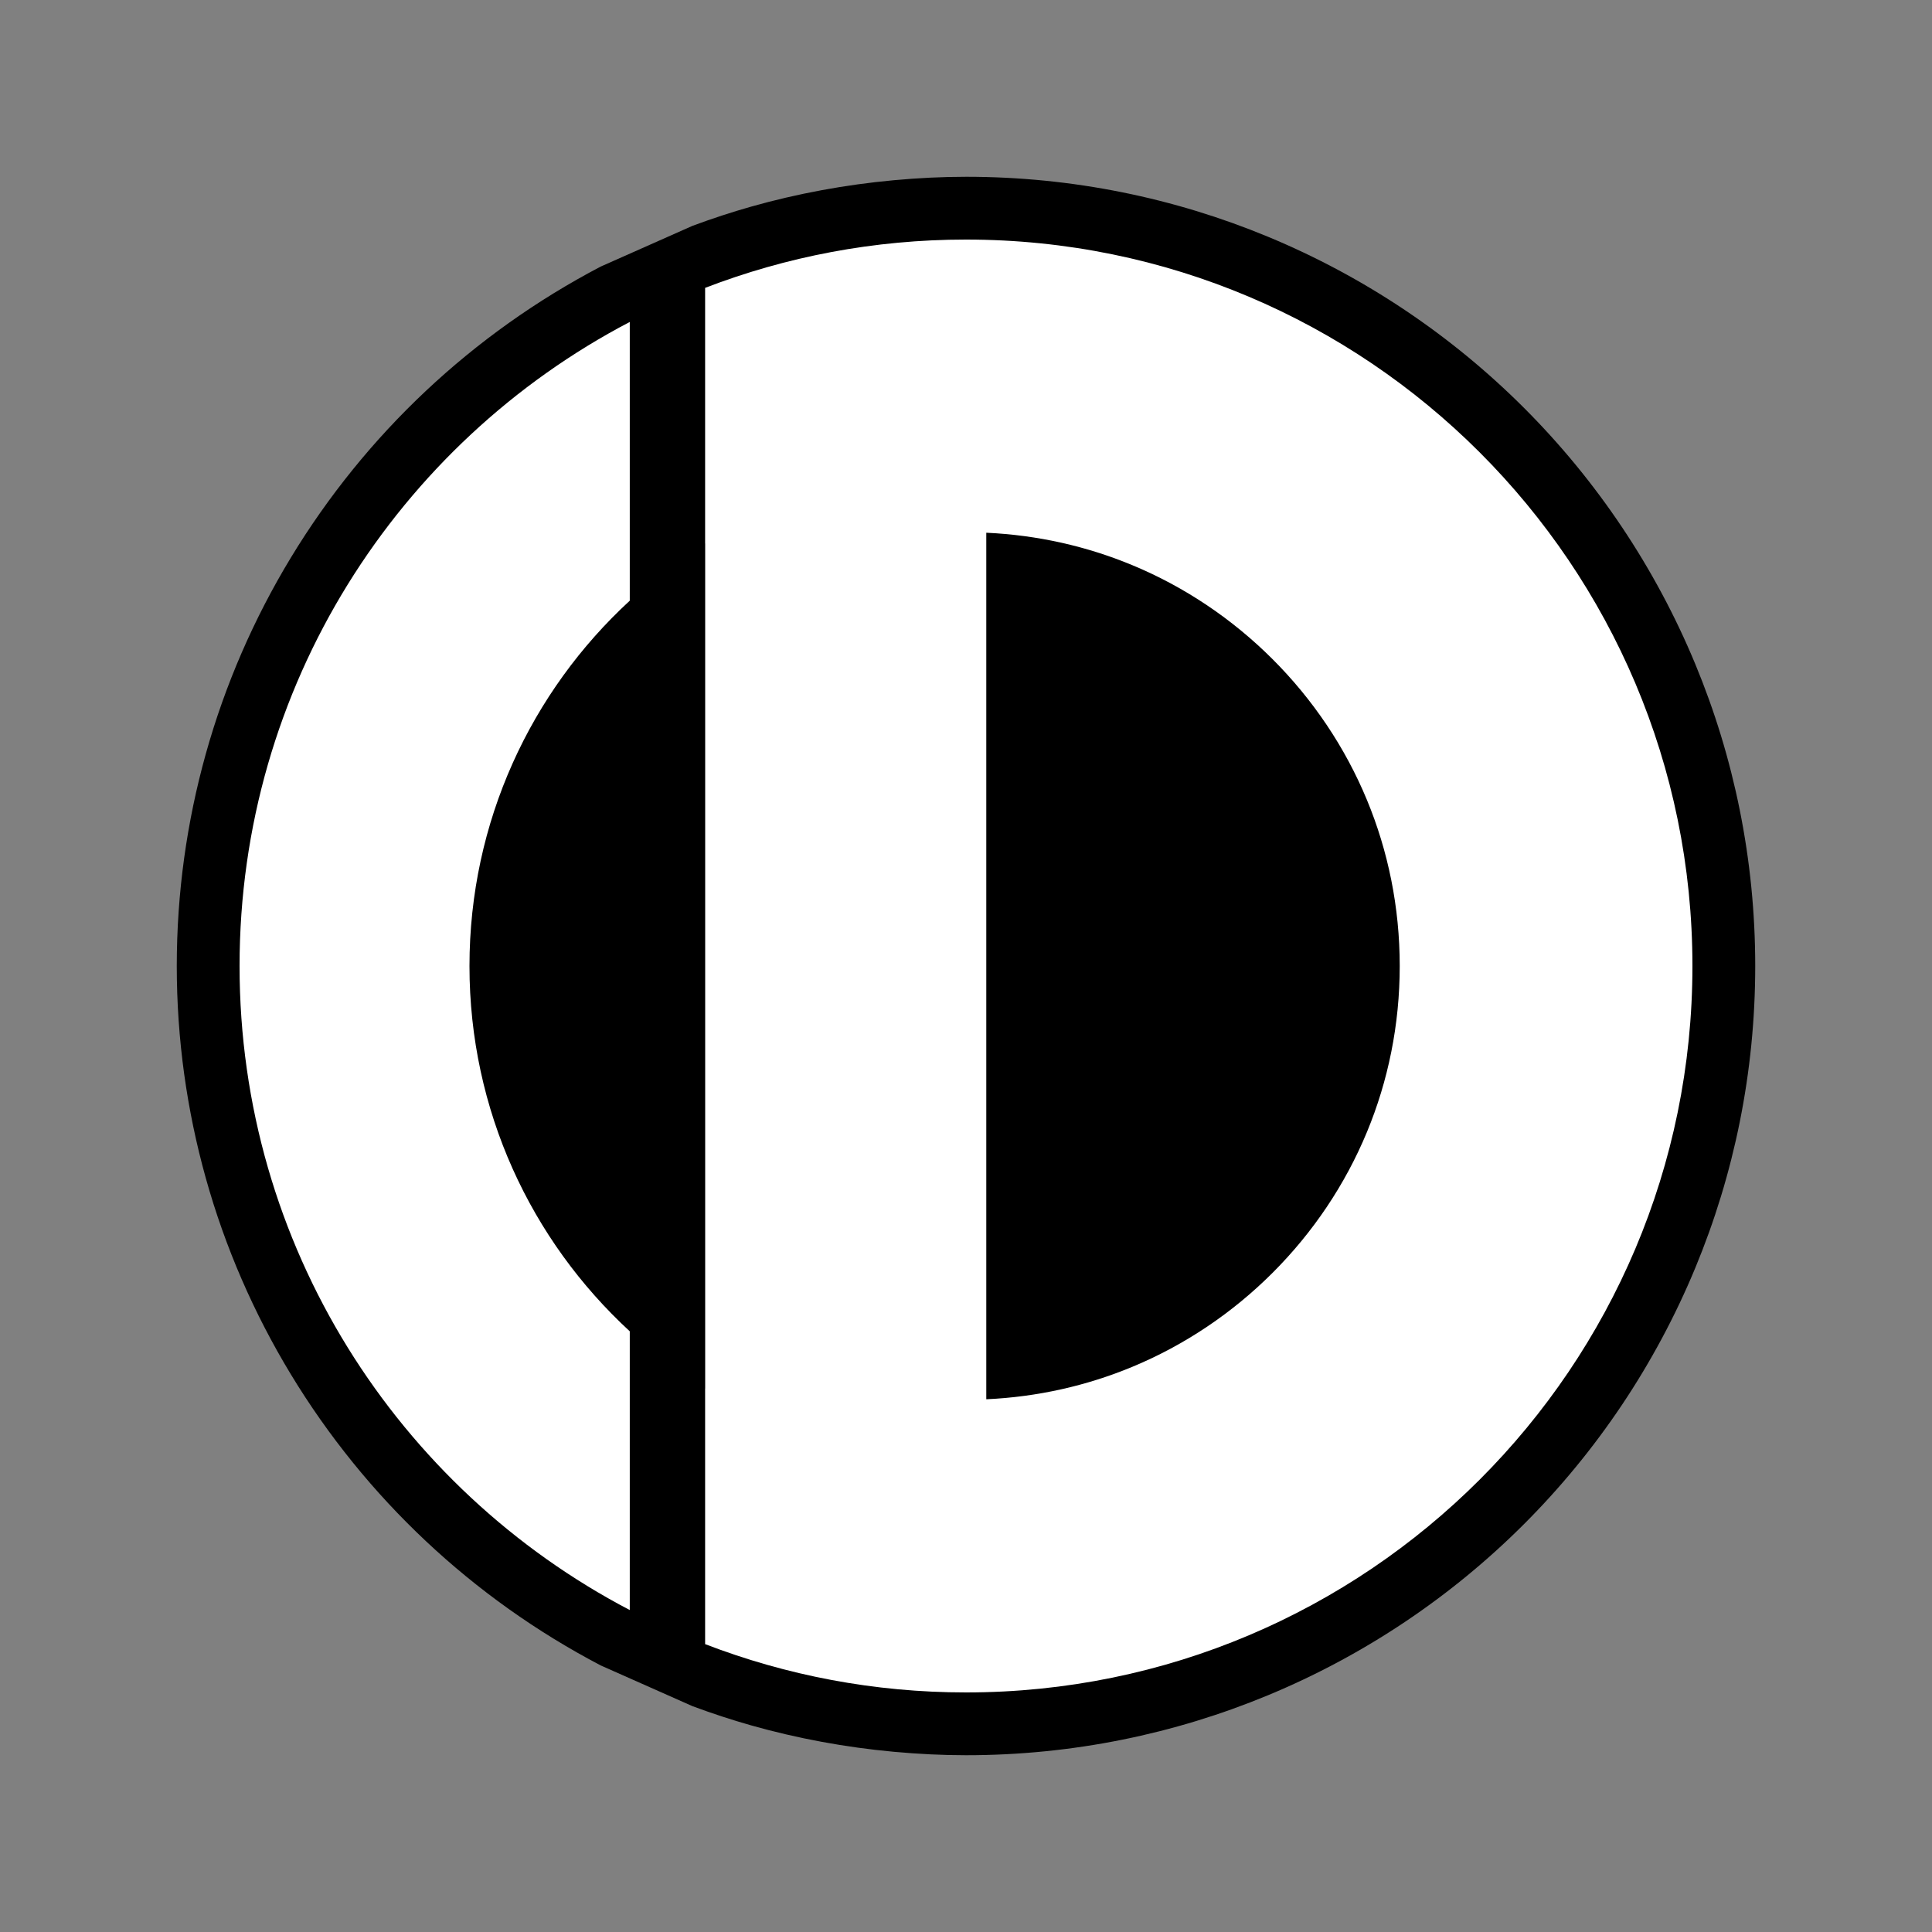 <?xml version="1.0" encoding="UTF-8"?>
<!DOCTYPE svg PUBLIC "-//W3C//DTD SVG 1.1//EN" "http://www.w3.org/Graphics/SVG/1.1/DTD/svg11.dtd">
<!-- Creator: CorelDRAW 2020 (64 Bit) -->
<svg xmlns="http://www.w3.org/2000/svg" xml:space="preserve" width="84.667mm" height="84.667mm" version="1.1" style="shape-rendering:geometricPrecision; text-rendering:geometricPrecision; image-rendering:optimizeQuality; fill-rule:evenodd; clip-rule:evenodd"
viewBox="0 0 8466.66 8466.66"
 xmlns:xlink="http://www.w3.org/1999/xlink"
 xmlns:xodm="http://www.corel.com/coreldraw/odm/2003">
 <rect x="0" y="0" width="8466.66" height="8466.66" fill="#808080" stroke="none"/>
 <defs>
  <style type="text/css">
   <![CDATA[
    .fil0 {fill:black}
    .fil1 {fill:white}
   ]]>
  </style>
 </defs>
 <g id="Camada_x0020_1">
  <g id="_2475454715712">
   <path class="fil0" d="M4233.33 774.69c467.52,0 914.1,93.27 1322.12,262.28 424.19,175.71 805.24,432.51 1123.48,750.76 318.25,318.24 575.05,699.29 750.76,1123.48 169.01,408.02 262.28,854.6 262.28,1322.12 0,467.52 -93.27,914.1 -262.28,1322.12 -175.71,424.19 -432.51,805.24 -750.76,1123.48 -318.24,318.25 -699.29,575.05 -1123.48,750.76 -408.02,169.01 -854.6,262.28 -1322.12,262.28 -102.4,0 -208.11,-5.12 -316.69,-15.11 -106.86,-9.84 -211.99,-24.43 -315.12,-43.52 -105.87,-19.6 -208.73,-43.6 -308.34,-71.76 -85.53,-24.18 -171.66,-52.41 -258.14,-84.48l-402 -178.41c-280.9,-146.93 -538.69,-330.83 -766.77,-545.09 -228.38,-214.54 -427.95,-460.57 -592.04,-731.42 -161.13,-265.96 -287.44,-554.78 -372.58,-860.11 -82.73,-296.67 -126.96,-608.2 -126.96,-928.74 0,-320.54 44.23,-632.07 126.96,-928.74 85.14,-305.33 211.45,-594.15 372.58,-860.11 164.09,-270.85 363.66,-516.88 592.04,-731.42 228.08,-214.26 485.87,-398.16 766.77,-545.09l402 -178.41c86.48,-32.07 172.61,-60.3 258.14,-84.48 99.61,-28.16 202.47,-52.16 308.34,-71.76 103.13,-19.09 208.26,-33.68 315.12,-43.52 108.58,-9.99 214.29,-15.11 316.69,-15.11z"/>
   <path class="fil1" d="M4233.33 1049.86c1758.18,0 3183.47,1425.29 3183.47,3183.47 0,1758.18 -1425.29,3183.47 -3183.47,3183.47 -402.99,0 -788.4,-75.07 -1143.26,-211.68l0 -1120.22 0.26 0.16 0 -3703.46 -0.26 0.16 0 -1120.22c354.86,-136.61 740.27,-211.68 1143.26,-211.68zm-1473.46 6005.91c-1016.34,-531.64 -1710.01,-1595.97 -1710.01,-2822.44 0,-1226.47 693.67,-2290.8 1710.01,-2822.44l0 1221.52c-431.85,397.6 -702.47,967.63 -702.47,1600.92 0,633.29 270.62,1203.32 702.47,1600.92l0 1221.52z"/>
   <path class="fil0" d="M4322.23 2334.6l0 3797.46c225.88,-10.31 440.94,-59.71 638.53,-141.55 231.59,-95.92 440.77,-237.26 616.63,-413.12 175.86,-175.86 317.2,-385.04 413.12,-616.63 92.51,-223.36 143.58,-469.03 143.58,-727.43 0,-258.4 -51.07,-504.07 -143.58,-727.43 -95.92,-231.59 -237.26,-440.77 -413.12,-616.63 -175.86,-175.86 -385.04,-317.2 -616.63,-413.12 -197.59,-81.84 -412.65,-131.24 -638.53,-141.55z"/>
  </g>
 </g>
</svg>
